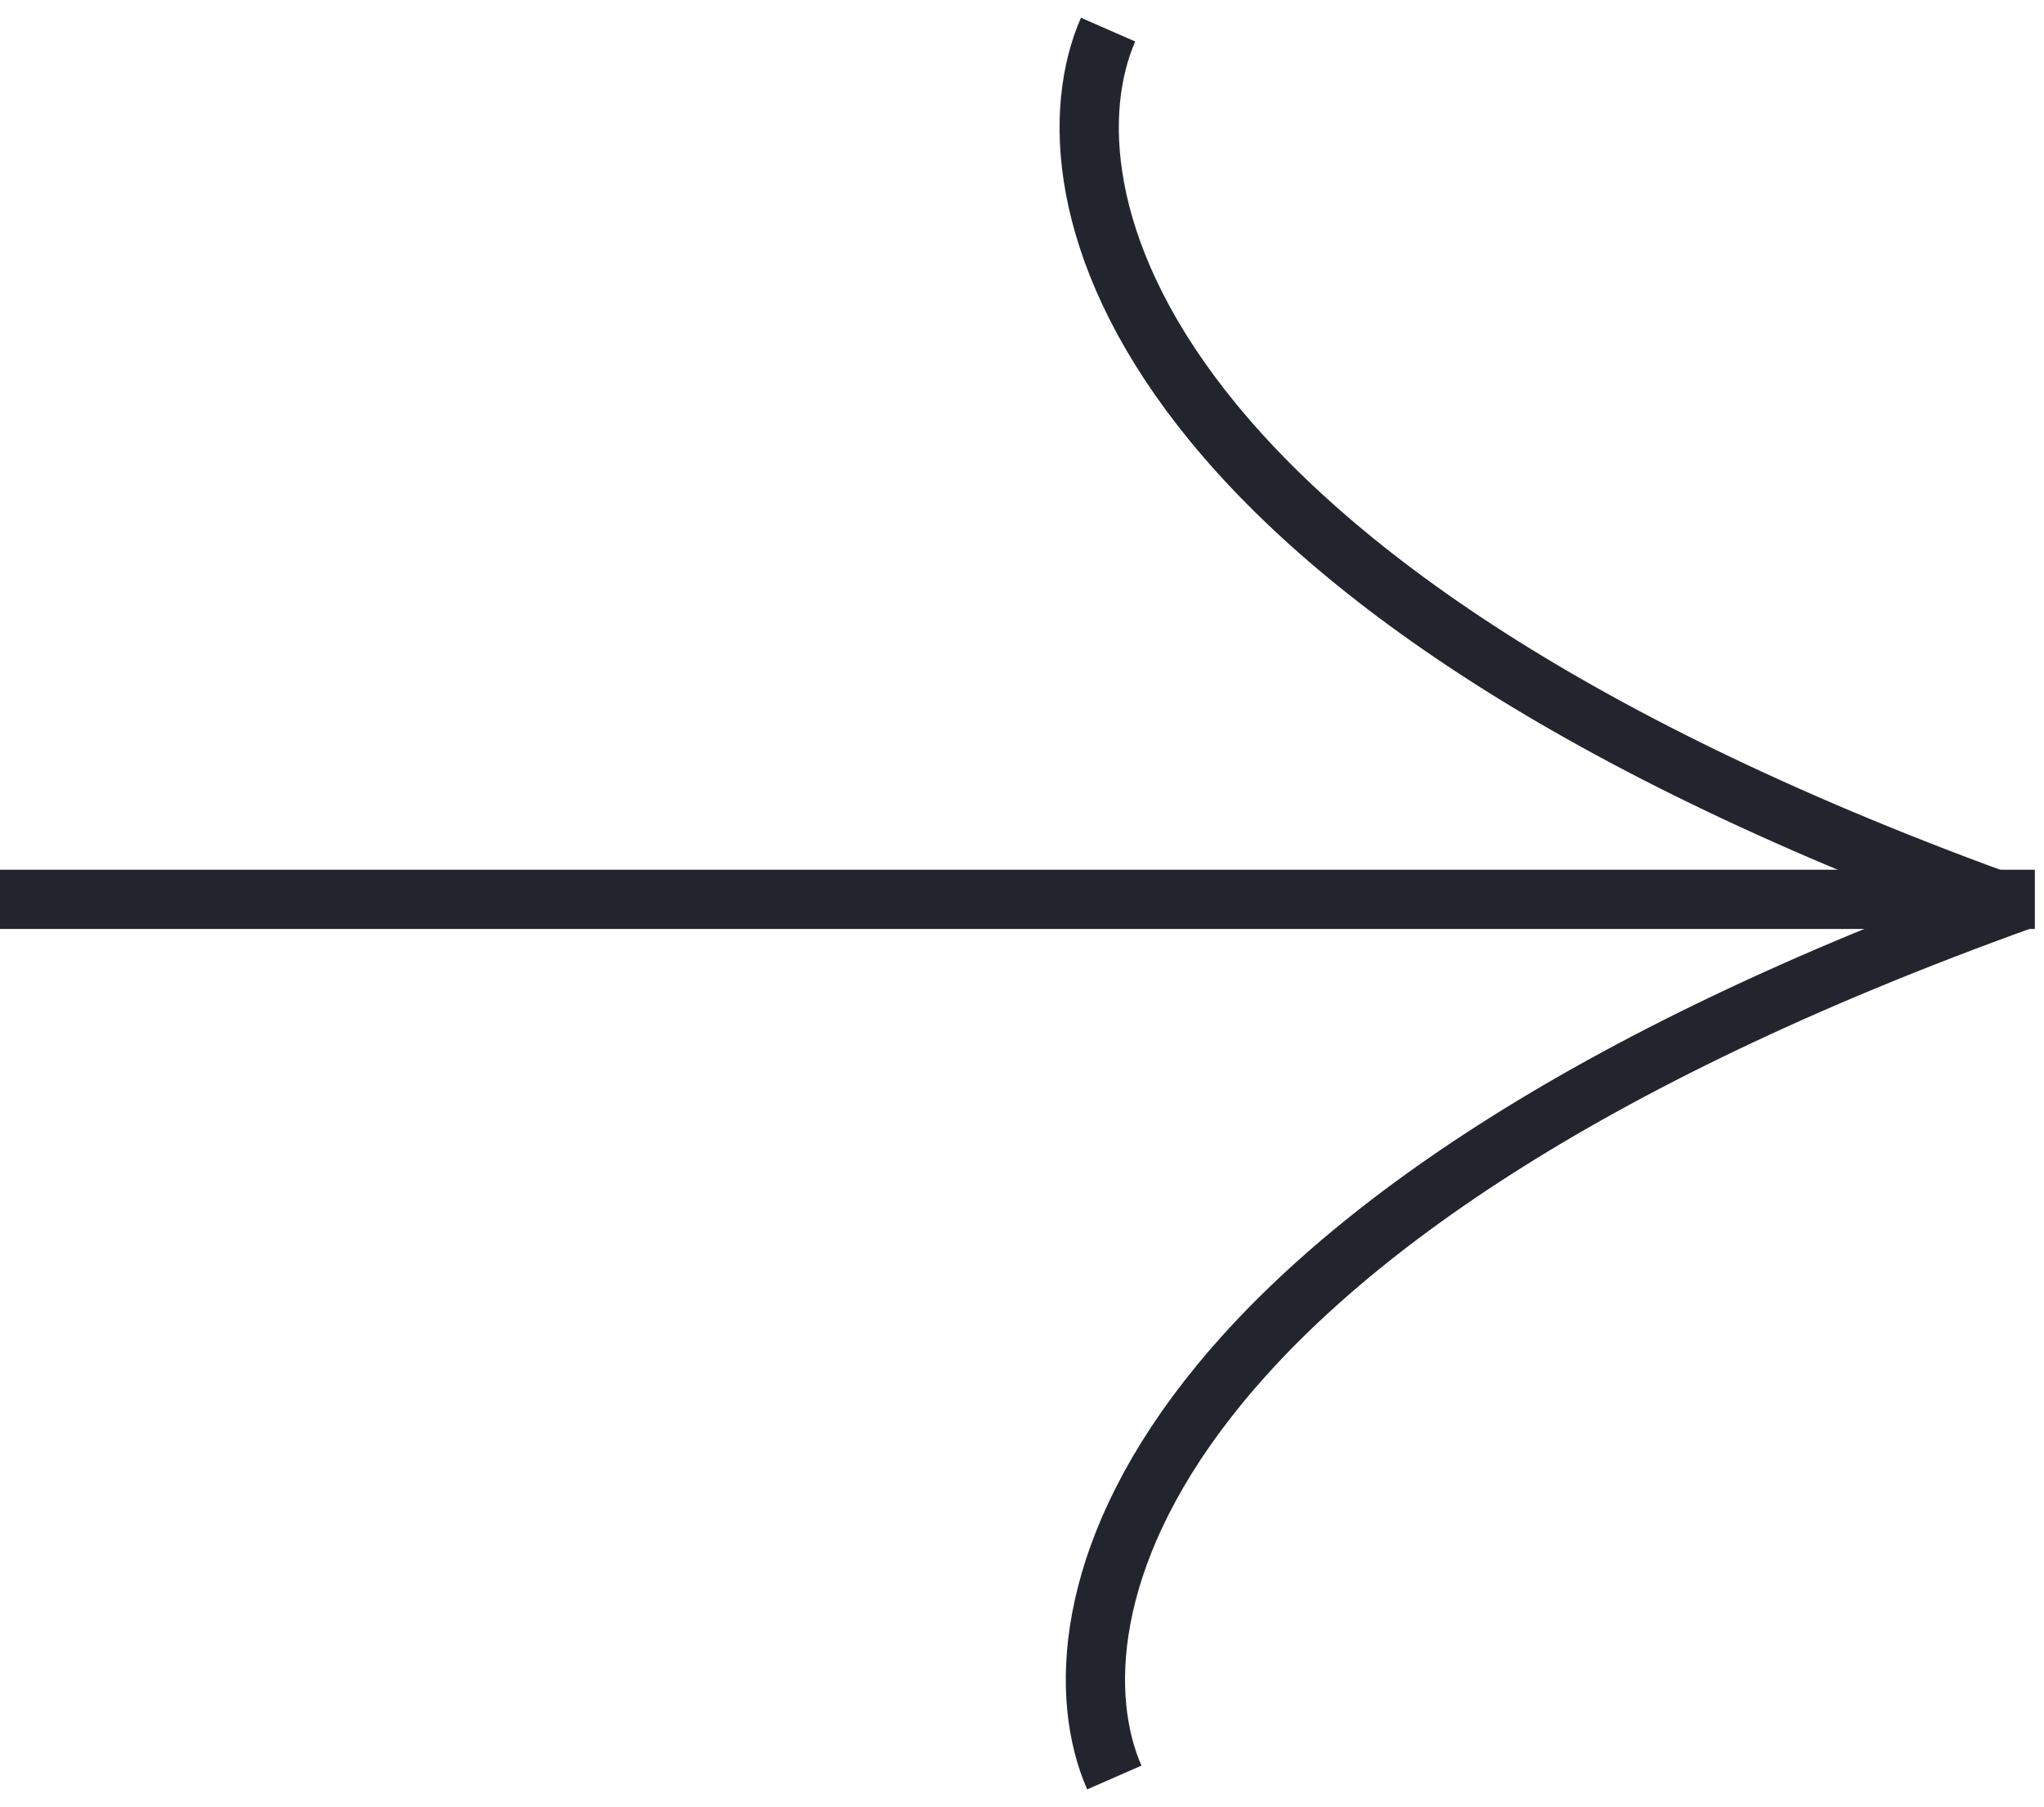 <svg width="69" height="61" viewBox="0 0 69 61" fill="none" xmlns="http://www.w3.org/2000/svg">
<path d="M0 30.358H68.691" stroke="#23252E" stroke-width="2"/>
<path d="M68.331 30.358C38.123 41.198 35.268 54.636 37.616 60" stroke="#23252E" stroke-width="2"/>
<path d="M68.121 30.642C37.913 19.802 35.058 6.364 37.406 1" stroke="#23252E" stroke-width="2"/>
</svg>
